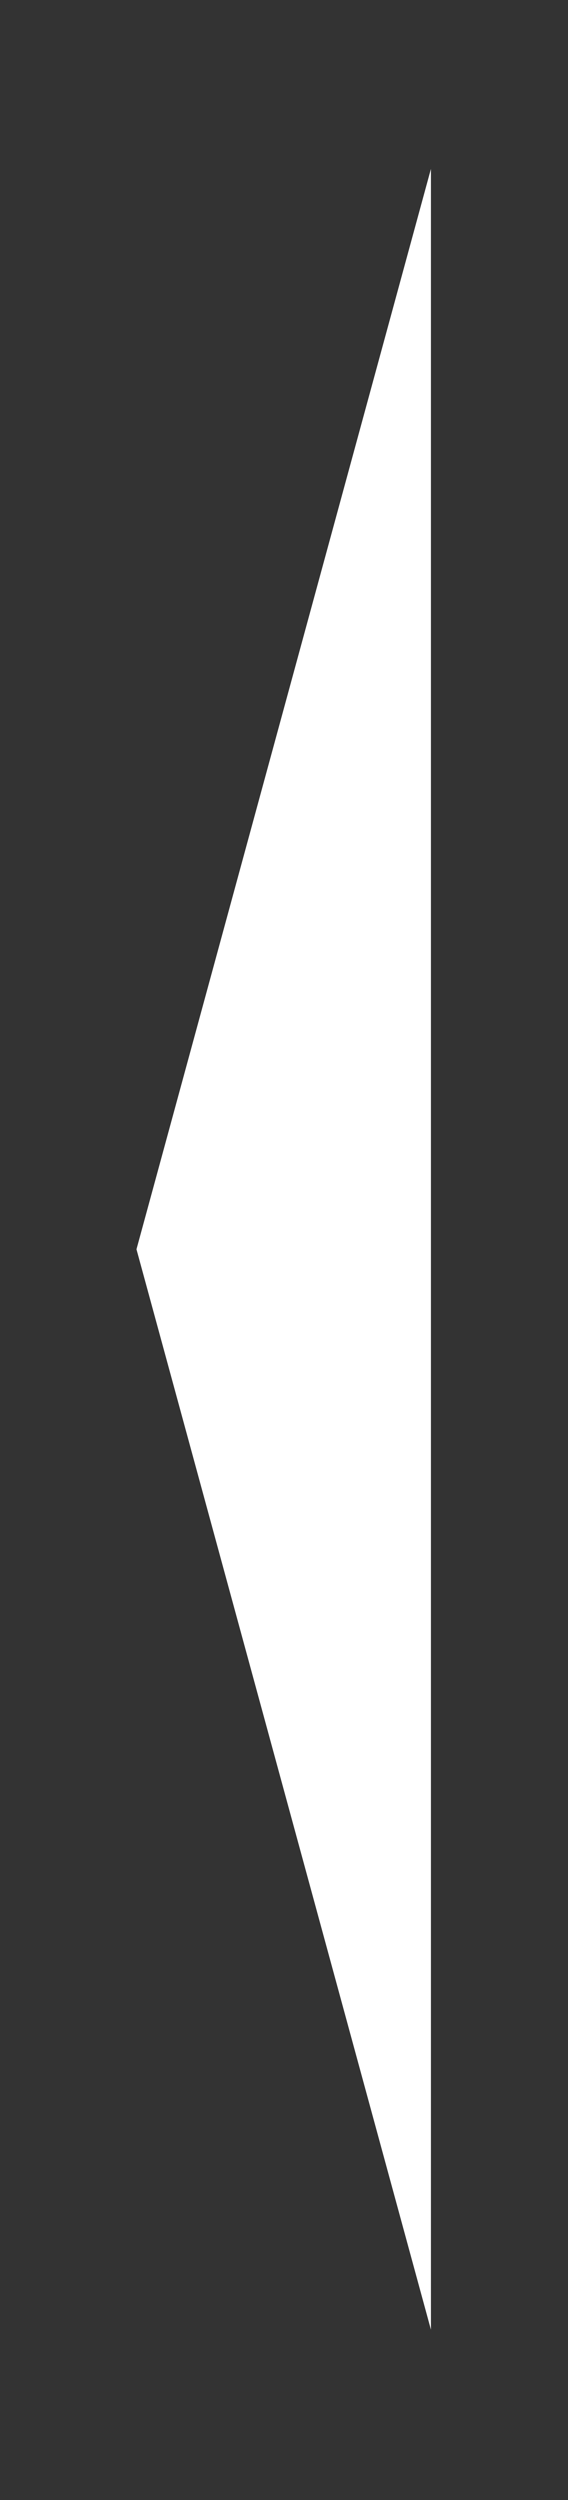 <?xml version="1.0" encoding="UTF-8" standalone="no"?>
<!-- Created with Inkscape (http://www.inkscape.org/) -->

<svg
   xmlns:dc="http://purl.org/dc/elements/1.1/"
   xmlns:cc="http://creativecommons.org/ns#"
   xmlns:rdf="http://www.w3.org/1999/02/22-rdf-syntax-ns#"
   xmlns:svg="http://www.w3.org/2000/svg"
   xmlns="http://www.w3.org/2000/svg"
   xmlns:sodipodi="http://sodipodi.sourceforge.net/DTD/sodipodi-0.dtd"
   xmlns:inkscape="http://www.inkscape.org/namespaces/inkscape"
   sodipodi:docname="left_arrow_hover.svg"
   inkscape:version="0.48.3.1 r9886"
   version="1.1"
   id="svg2"
   height="220"
   width="50">
  <rect width="100%" height="100%" fill="#333333" stroke="none"/>
  <defs
     id="defs4">
    <filter
       id="filter3211"
       inkscape:label="Ink bleed"
       inkscape:menu="Protrusions"
       inkscape:menu-tooltip="Inky splotches underneath the object"
       color-interpolation-filters="sRGB">
      <feGaussianBlur
         id="feGaussianBlur3213"
         result="result1"
         in="SourceGraphic"
         stdDeviation="1.3" />
      <feTurbulence
         id="feTurbulence3215"
         result="result0"
         numOctaves="4"
         baseFrequency="0.034" />
      <feDisplacementMap
         id="feDisplacementMap3217"
         in2="result0"
         result="result2"
         scale="19.6"
         yChannelSelector="G"
         xChannelSelector="R"
         in="result1" />
      <feColorMatrix
         id="feColorMatrix3219"
         values="2 0 0 0 0 0 2 0 0 0 0 0 2 0 0 0 0 0 0.7 0"
         result="result3" />
      <feGaussianBlur
         id="feGaussianBlur3221"
         result="result4"
         in="SourceGraphic"
         stdDeviation="1.1" />
      <feComposite
         id="feComposite3223"
         in2="result3"
         in="result4" />
    </filter>
    <filter
       id="filter3257"
       inkscape:label="Chalk and sponge"
       inkscape:menu="Distort"
       inkscape:menu-tooltip="Low turbulence gives sponge look and high turbulence chalk"
       width="1.6"
       height="2"
       y="-0.5"
       x="-0.3"
       color-interpolation-filters="sRGB">
      <feTurbulence
         id="feTurbulence3259"
         baseFrequency="0.4"
         type="fractalNoise"
         seed="0"
         numOctaves="5"
         result="result1" />
      <feOffset
         id="feOffset3261"
         dx="-5"
         dy="-5"
         result="result2" />
      <feDisplacementMap
         id="feDisplacementMap3263"
         in2="result1"
         xChannelSelector="R"
         yChannelSelector="G"
         scale="30"
         in="SourceGraphic" />
    </filter>
  </defs>
  <sodipodi:namedview
     id="base"
     pagecolor="#ffffff"
     bordercolor="#666666"
     borderopacity="1.0"
     inkscape:pageopacity="0"
     inkscape:pageshadow="2"
     inkscape:zoom="2.6090909"
     inkscape:cx="-97.003485"
     inkscape:cy="125.33101"
     inkscape:document-units="px"
     inkscape:current-layer="layer1"
     showgrid="false"
     inkscape:window-width="1019"
     inkscape:window-height="840"
     inkscape:window-x="2299"
     inkscape:window-y="187"
     inkscape:window-maximized="0">
    <sodipodi:guide
       position="0,0"
       orientation="0,744.094"
       id="guide3916" />
    <sodipodi:guide
       position="744.094,0"
       orientation="-1052.362,0"
       id="guide3918" />
    <sodipodi:guide
       position="744.094,1052.362"
       orientation="0,-744.094"
       id="guide3920" />
    <sodipodi:guide
       position="0,1052.362"
       orientation="1052.362,0"
       id="guide3922" />
    <sodipodi:guide
       position="0,0"
       orientation="0,50"
       id="guide3924" />
    <sodipodi:guide
       position="50,0"
       orientation="-220,0"
       id="guide3926" />
    <sodipodi:guide
       position="50,220"
       orientation="0,-50"
       id="guide3928" />
    <sodipodi:guide
       position="0,220"
       orientation="220,0"
       id="guide3930" />
  </sodipodi:namedview>
  <g
     inkscape:label="Calque 1"
     inkscape:groupmode="layer"
     id="layer1"
     transform="translate(0,-832.362)">
    <path
       transform="matrix(-0.252,0,0,1.601,94.814,629.753)"
       style="color:#000000;fill:#ffffff;fill-opacity:1;fill-rule:nonzero;stroke:none;stroke-width:6.302;stroke-linecap:butt;stroke-linejoin:round;stroke-miterlimit:4;stroke-dashoffset:0;stroke-opacity:0.098;marker:none;visibility:visible;display:inline;overflow:visible;enable-background:accumulate"
       inkscape:transform-center-x="4.3129198"
       d="m 328.571,195.219 -102.857,59.385 0,-118.769 z"
       id="path3003" />
  </g>
</svg>
